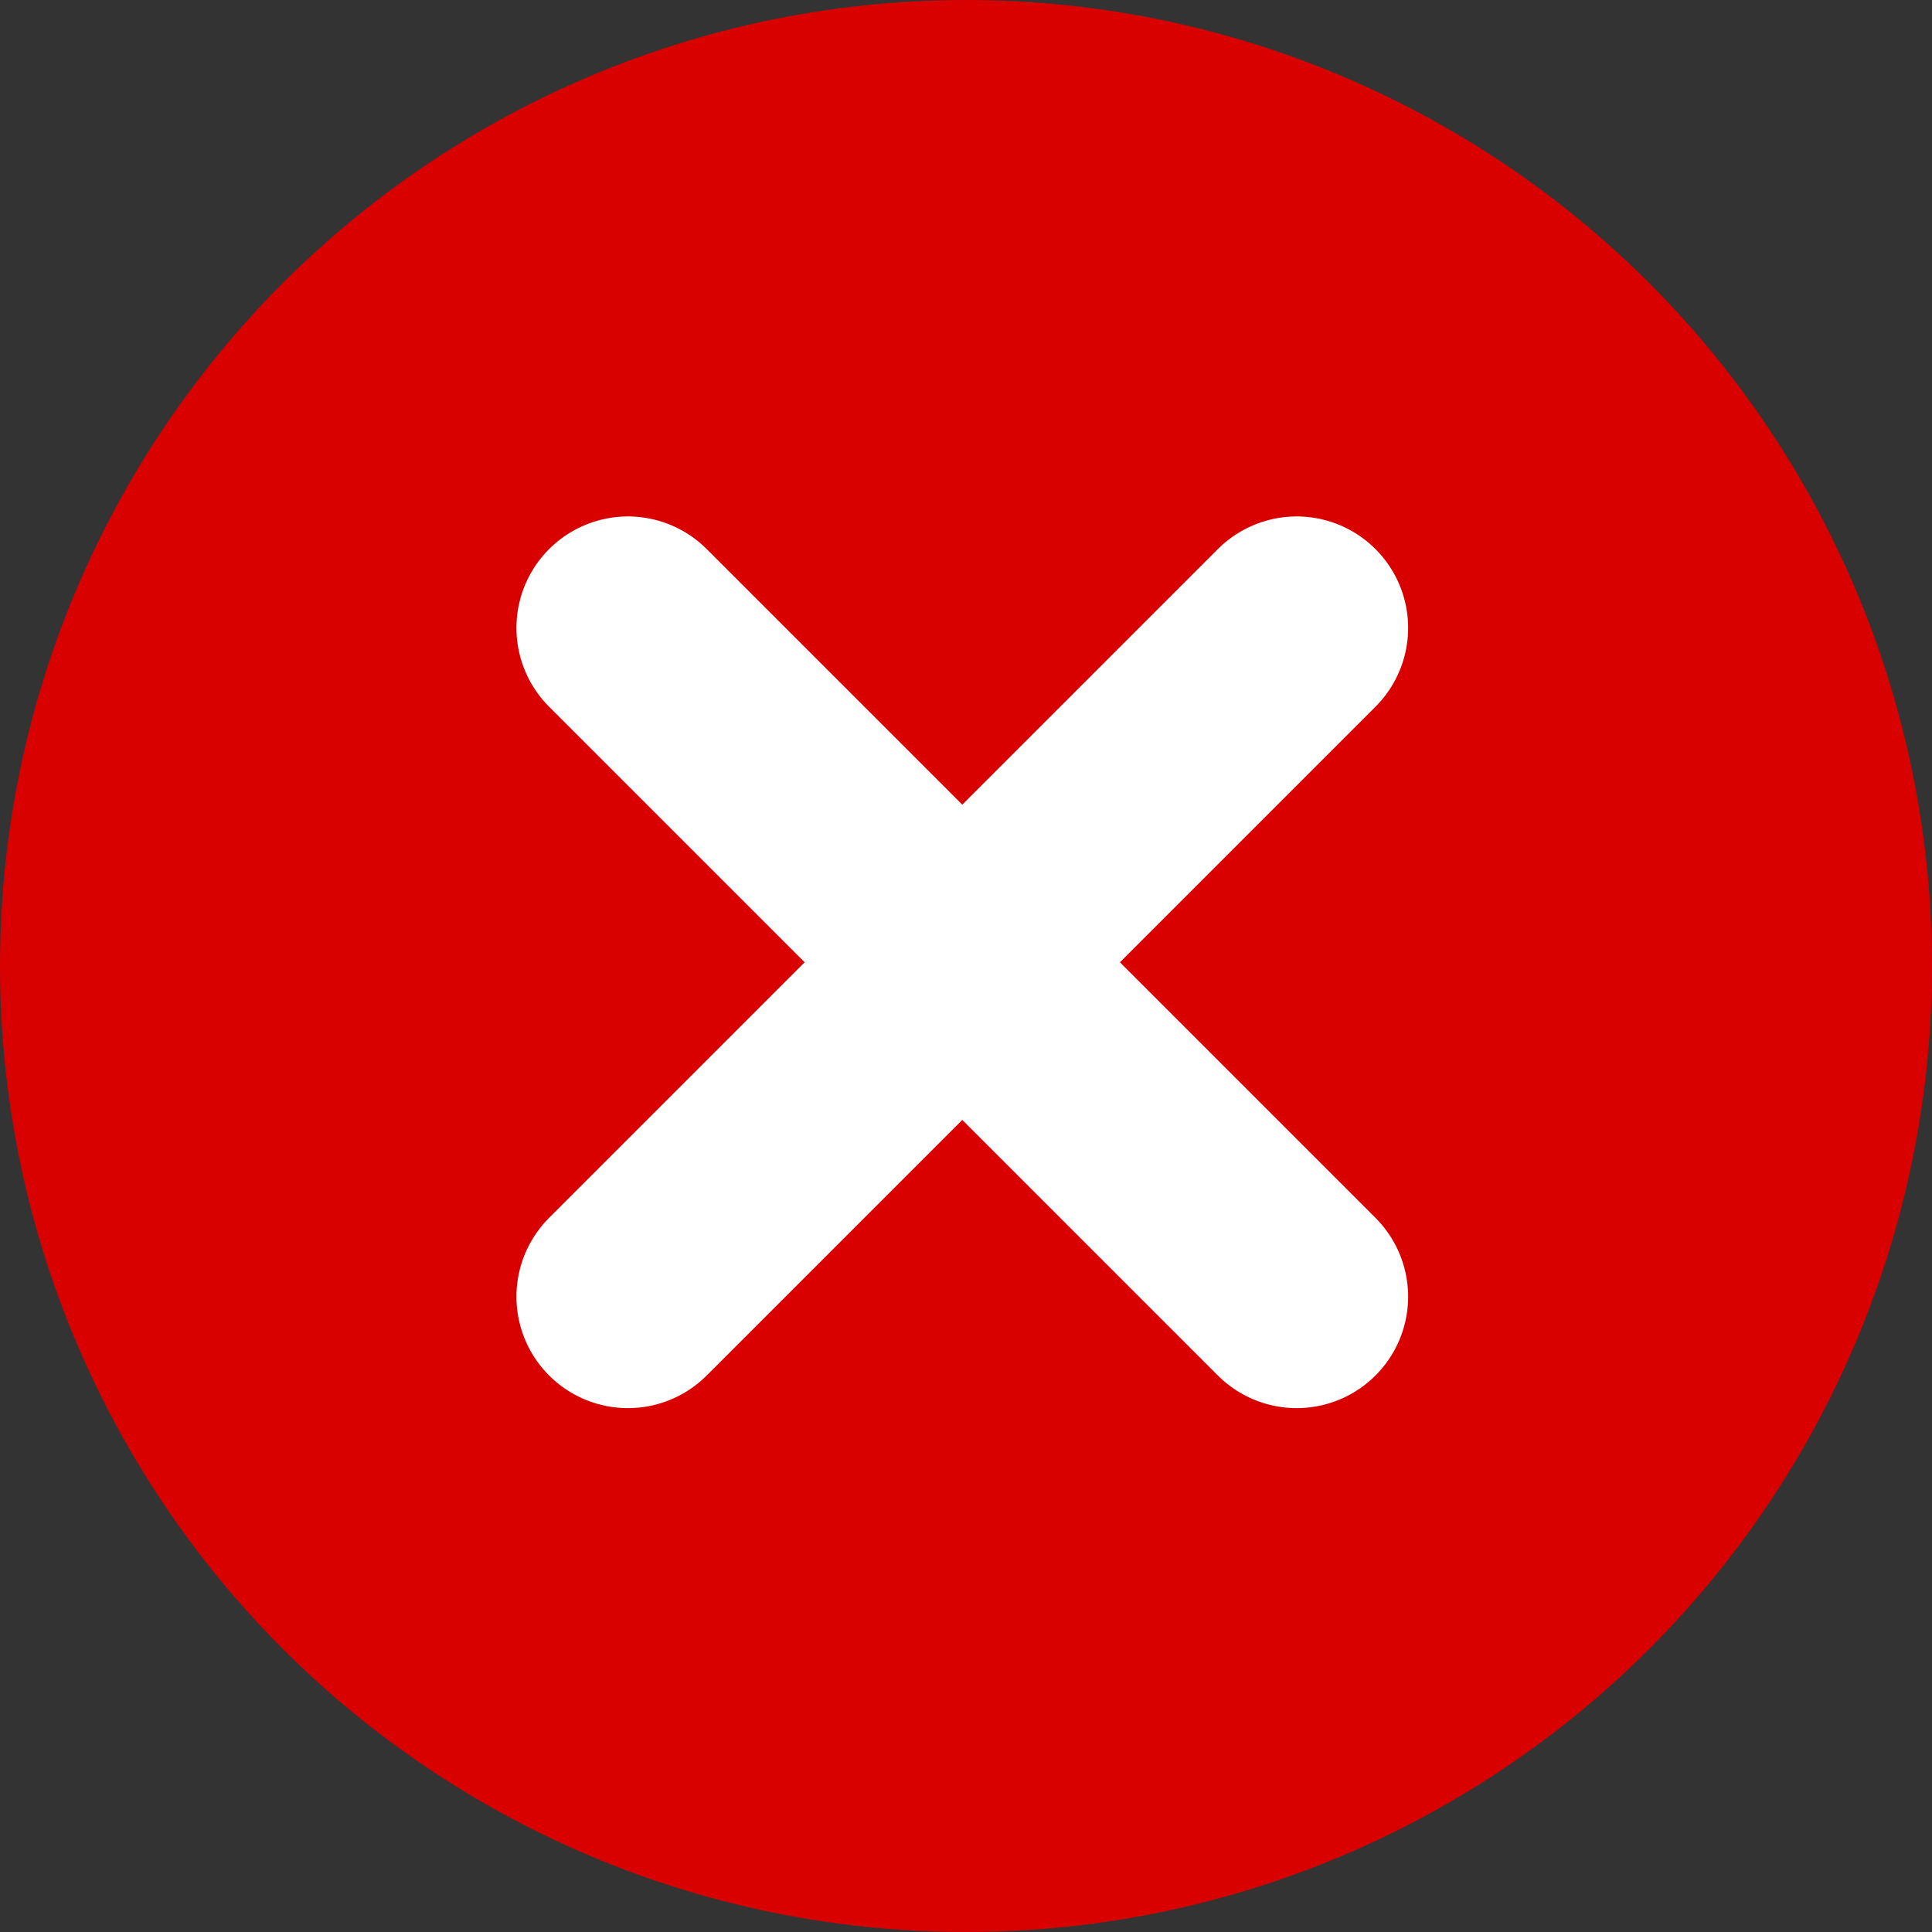 <svg id="modal_close" xmlns="http://www.w3.org/2000/svg" viewBox="0 0 26 26"><rect x="0" y="0" width="26" height="26" fill="#333333" stroke="none"/><defs><style>.cls-1{fill:#d90000;}.cls-2{stroke:#fff;stroke-linecap:round;stroke-miterlimit:10;stroke-width:3px;}</style></defs><title>Artboard 1</title><circle class="cls-1" cx="13" cy="13" r="13"/><line class="cls-2" x1="8.45" y1="8.45" x2="17.45" y2="17.45"/><line class="cls-2" x1="17.45" y1="8.45" x2="8.45" y2="17.45"/></svg>